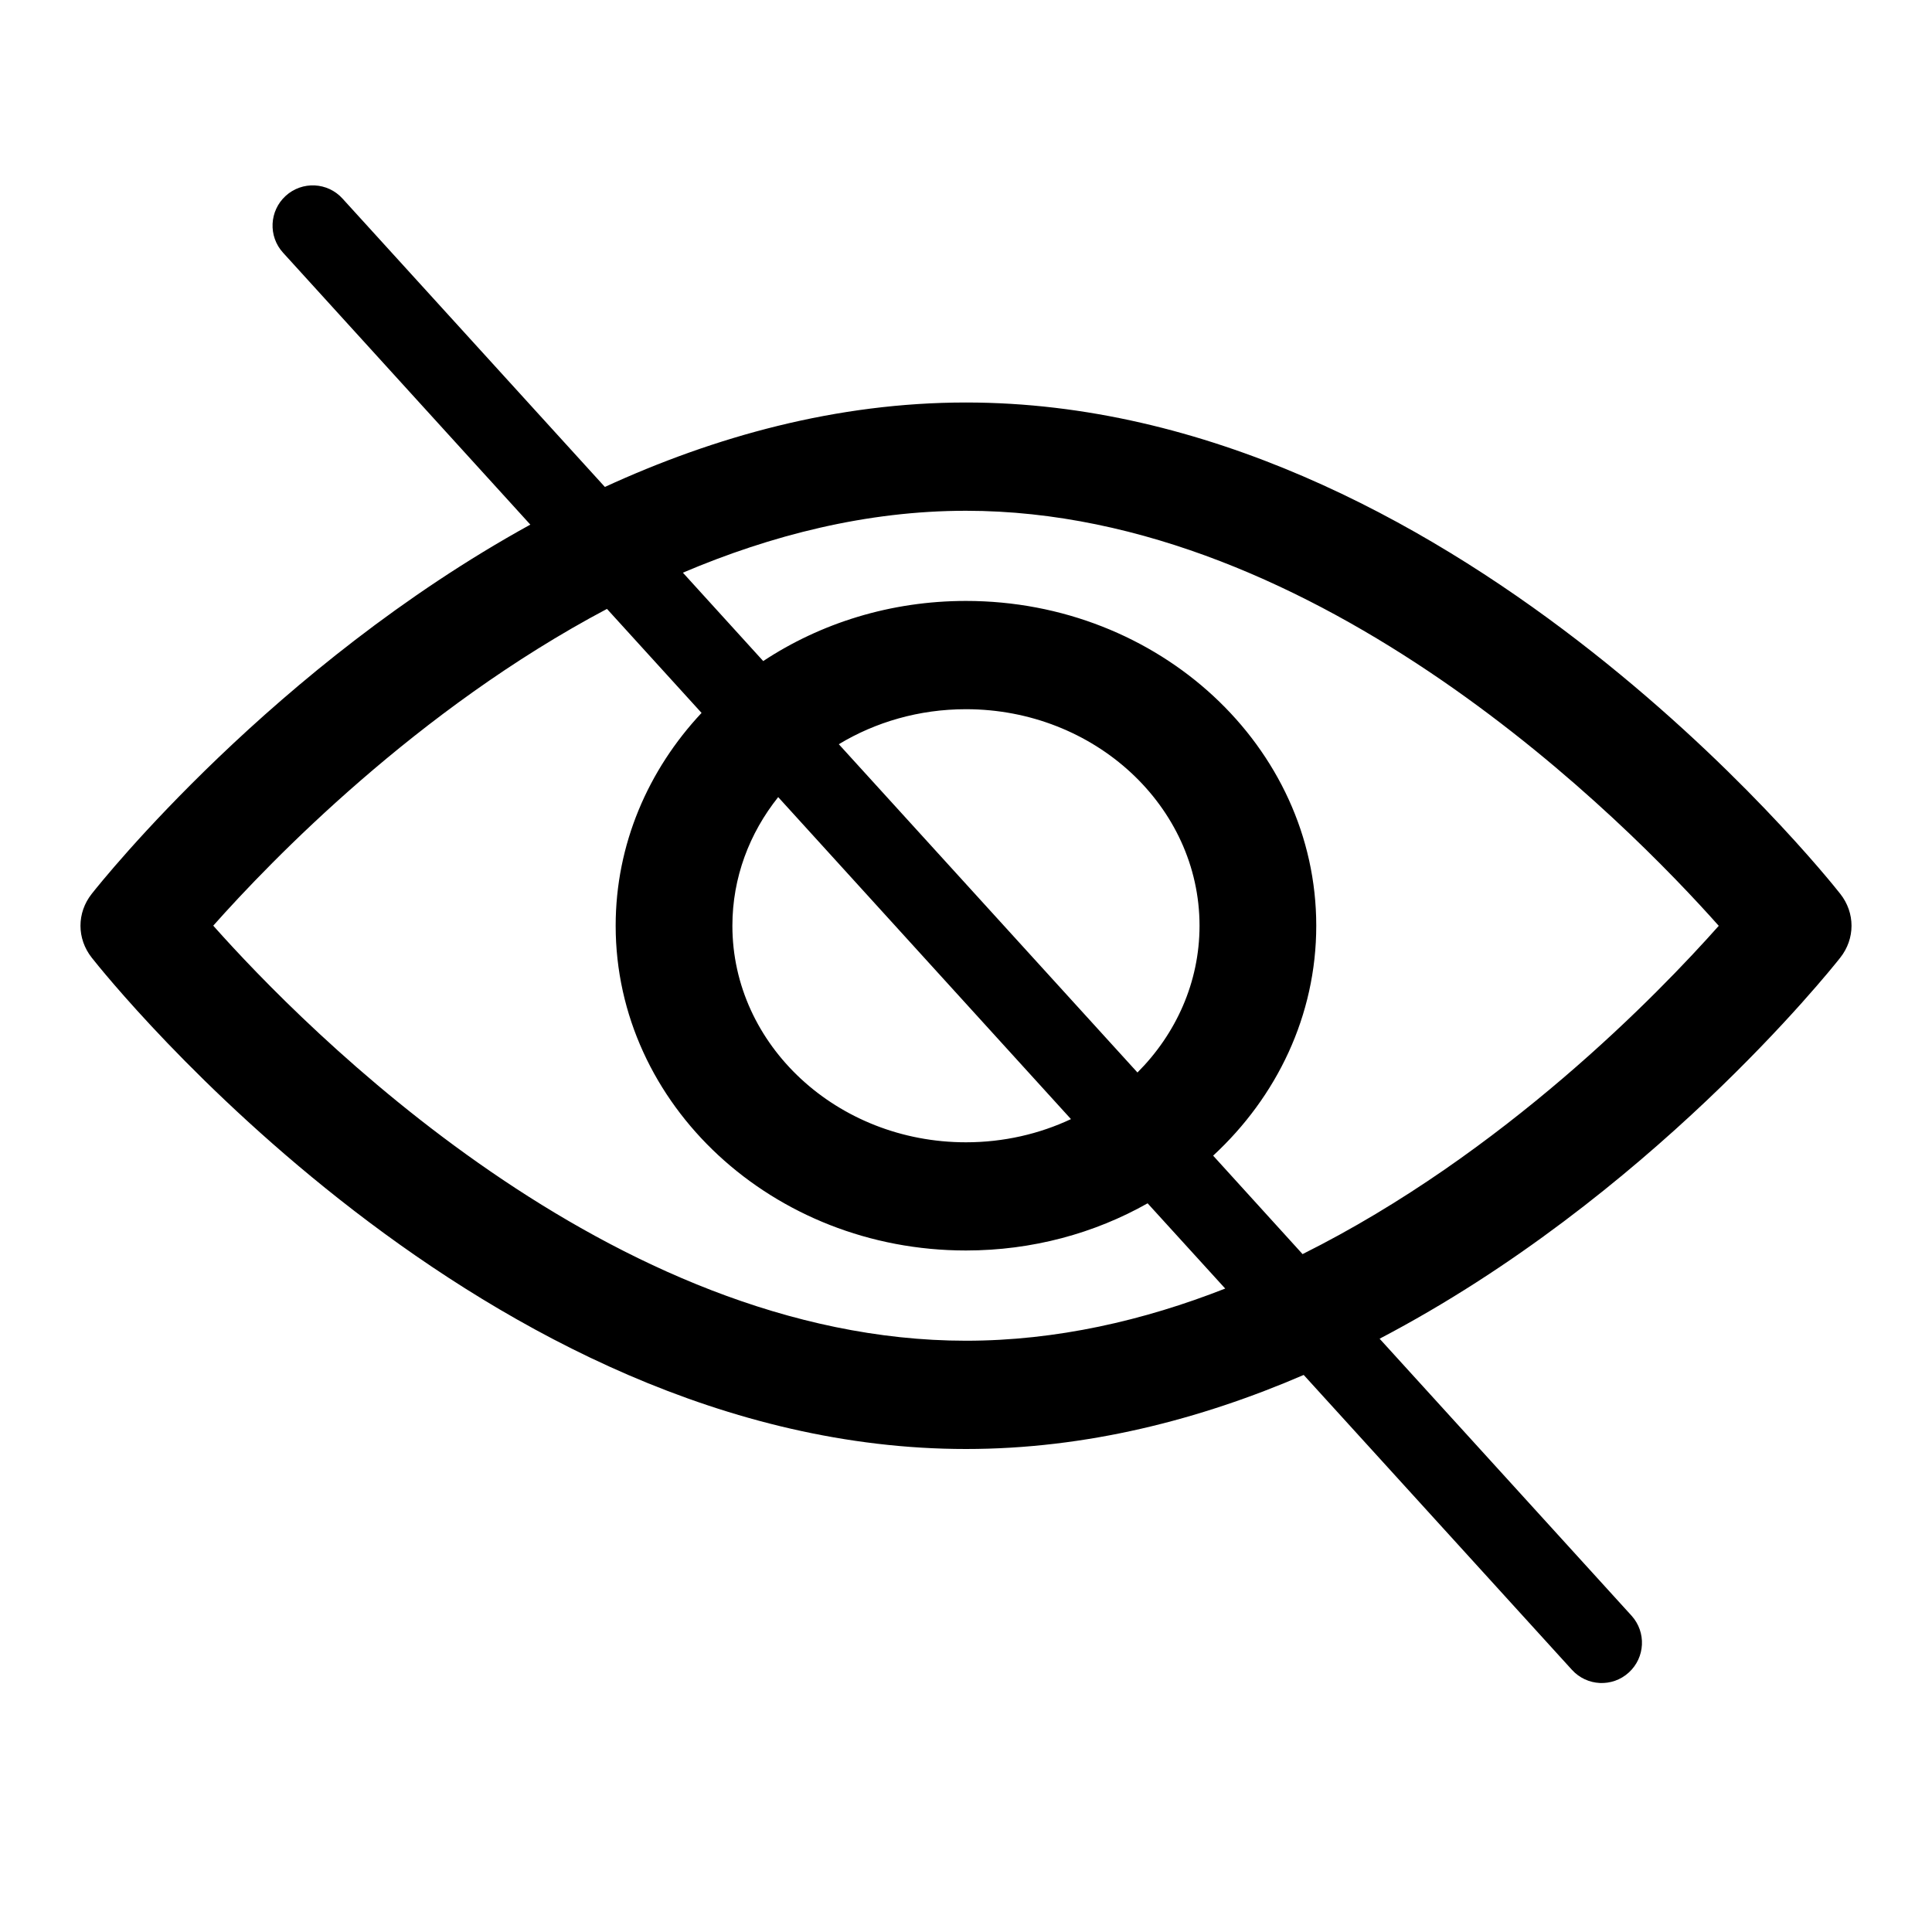 <svg width="24" height="24" viewBox="0 0 24 24" xmlns="http://www.w3.org/2000/svg">
    <path fill-rule="evenodd" clip-rule="evenodd" d="M4.255 2.467C4.07 2.262 3.753 2.247 3.549 2.433C3.345 2.619 3.33 2.935 3.516 3.139L6.588 6.517C3.404 8.27 1.271 10.937 1.14 11.103C0.953 11.339 0.953 11.66 1.14 11.897C1.336 12.146 6.019 18 12 18C13.496 18 14.911 17.634 16.195 17.08L19.527 20.743C19.713 20.948 20.029 20.963 20.233 20.777C20.438 20.591 20.453 20.275 20.267 20.07L17.138 16.63C20.473 14.884 22.725 12.068 22.86 11.897C23.047 11.661 23.047 11.339 22.86 11.103C22.664 10.854 17.981 5 12 5C10.39 5 8.874 5.424 7.514 6.049L4.255 2.467ZM7.54 7.564C5.178 8.815 3.369 10.689 2.649 11.499C3.779 12.77 7.594 16.655 12 16.655C13.124 16.655 14.209 16.404 15.22 16.007L14.256 14.948C13.598 15.32 12.825 15.534 11.999 15.534C9.6 15.534 7.648 13.724 7.648 11.5C7.648 10.489 8.051 9.565 8.715 8.856L7.54 7.564ZM9.481 8.212L8.483 7.114C9.577 6.649 10.765 6.345 12 6.345C16.405 6.345 20.221 10.23 21.351 11.501C20.603 12.343 18.679 14.332 16.181 15.579L15.07 14.356C15.861 13.625 16.351 12.615 16.351 11.5C16.351 9.275 14.399 7.465 11.999 7.465C11.062 7.465 10.192 7.742 9.481 8.212ZM9.667 9.902C9.31 10.349 9.098 10.902 9.098 11.5C9.098 12.983 10.4 14.19 11.999 14.19C12.469 14.19 12.912 14.086 13.304 13.902L9.667 9.902ZM14.13 13.323L10.42 9.245C10.875 8.97 11.418 8.81 11.999 8.81C13.599 8.81 14.901 10.017 14.901 11.5C14.901 12.203 14.608 12.844 14.13 13.323Z"/>
</svg>
